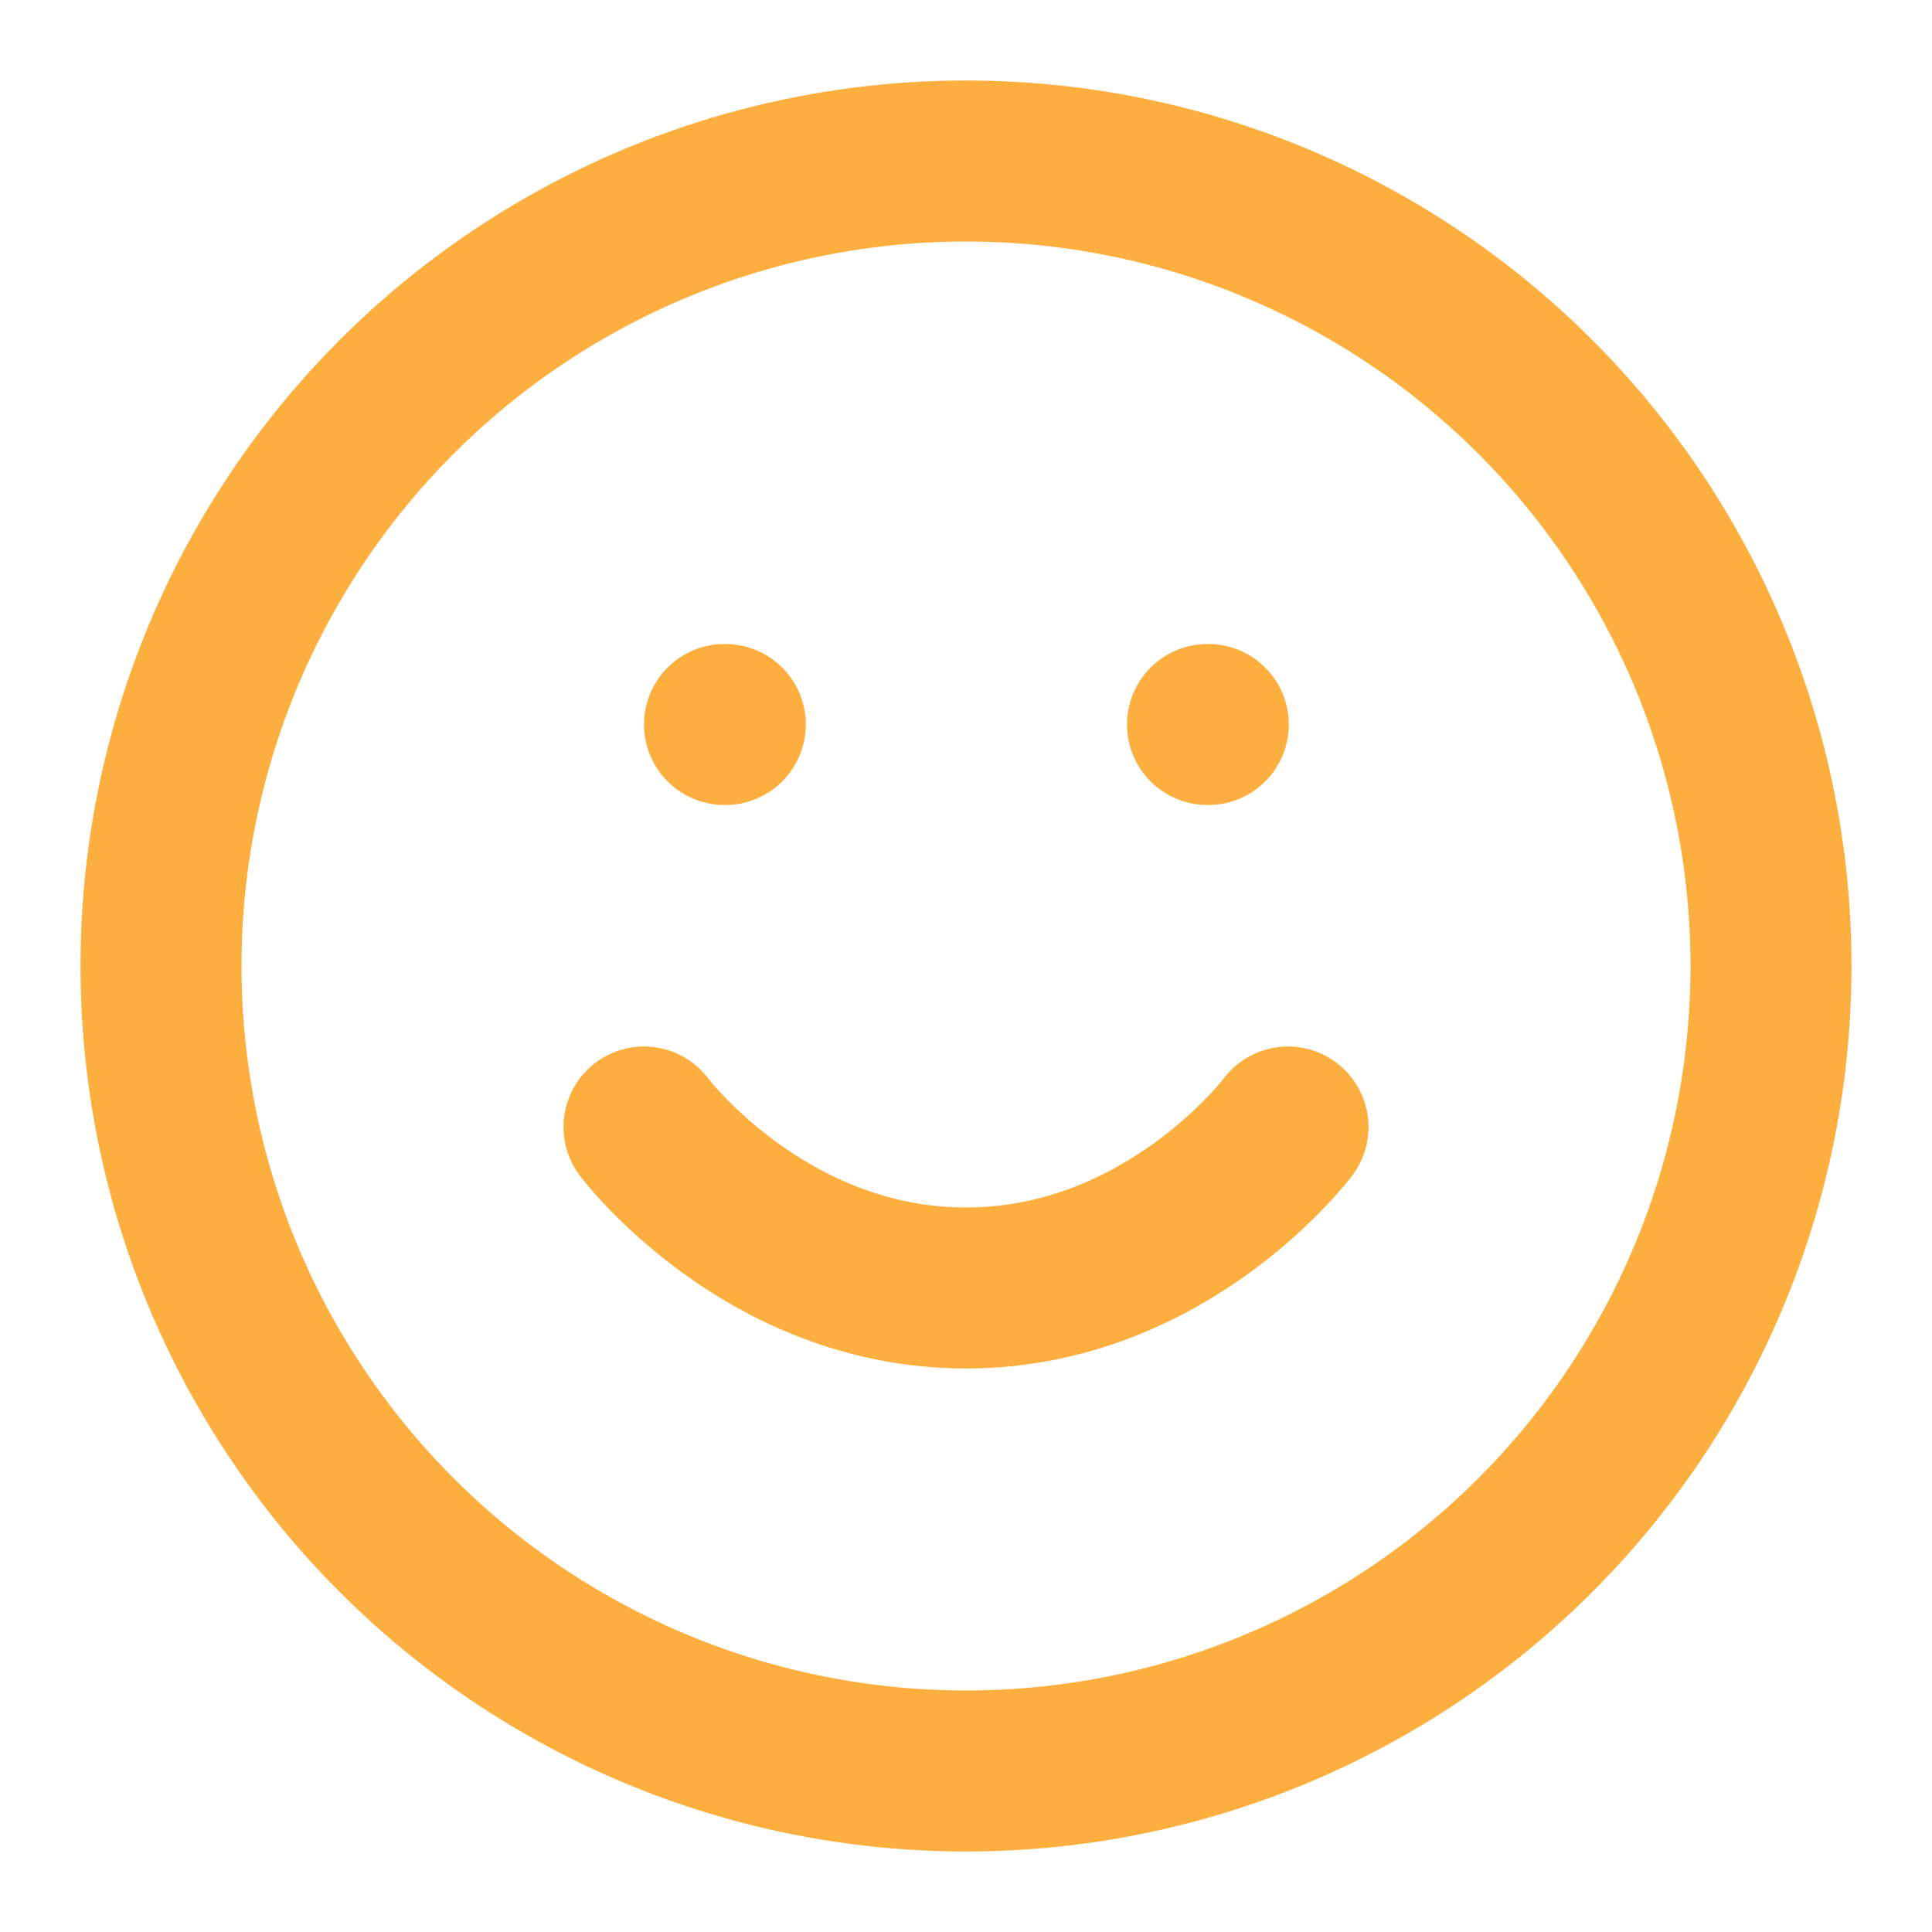 <svg xmlns="http://www.w3.org/2000/svg" width="24" height="24" viewBox="0 0 24 24" fill="none" stroke="#fcaf3e" stroke-width="2" stroke-linecap="round" stroke-linejoin="round" class="feather feather-smile"><circle cx="12" cy="12" r="10"></circle><path d="M8 14s1.5 2 4 2 4-2 4-2"></path><line x1="9" y1="9" x2="9.01" y2="9"></line><line x1="15" y1="9" x2="15.01" y2="9"></line></svg>